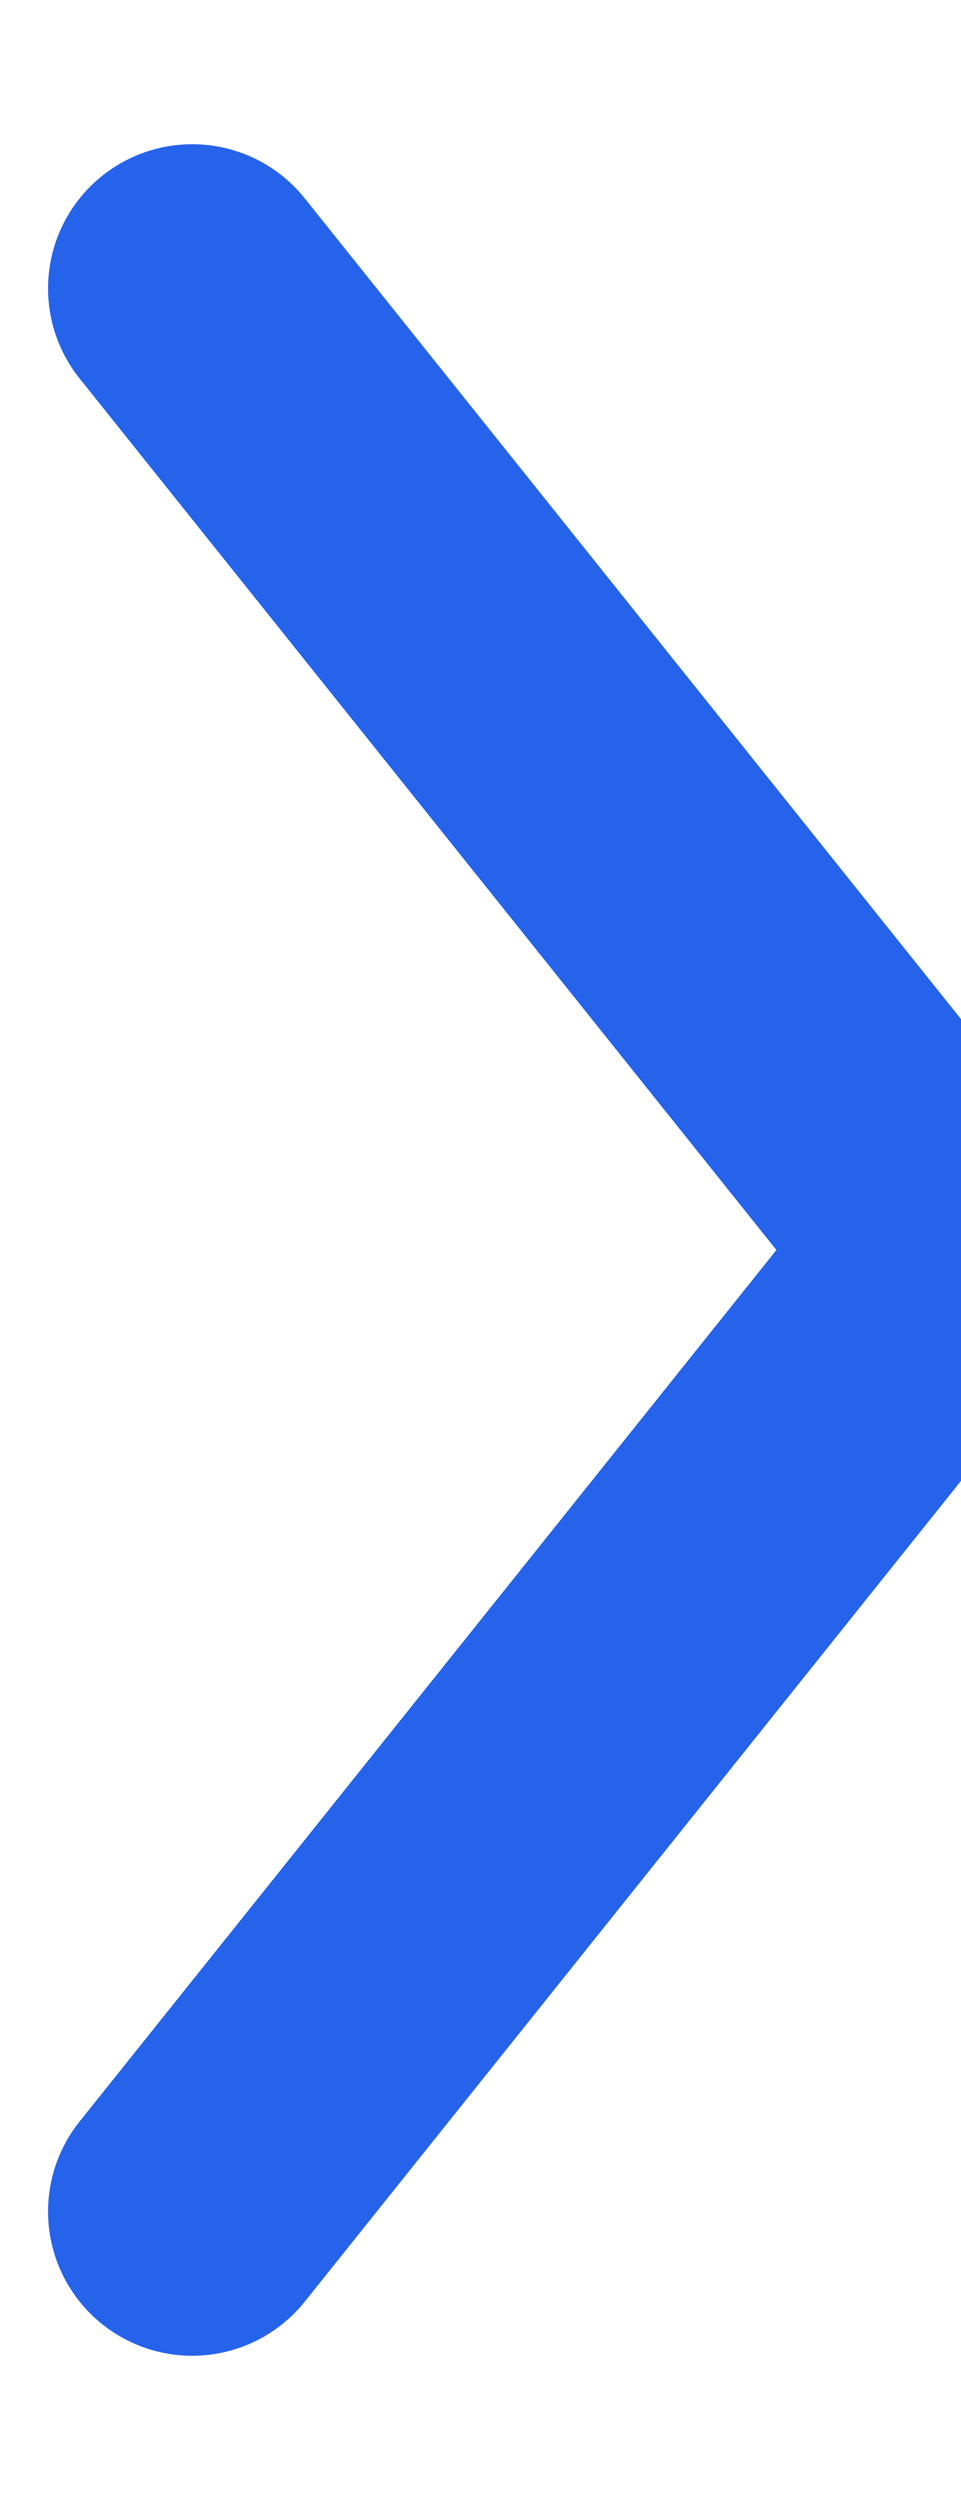 <svg xmlns="http://www.w3.org/2000/svg" width="5" height="13" viewBox="0 0 5 13" fill="none">
  <path d="M1 11.5L5 6.5L1 1.5" stroke="#2563EB" stroke-width="1.5" stroke-linecap="round" stroke-linejoin="round"/>
</svg>